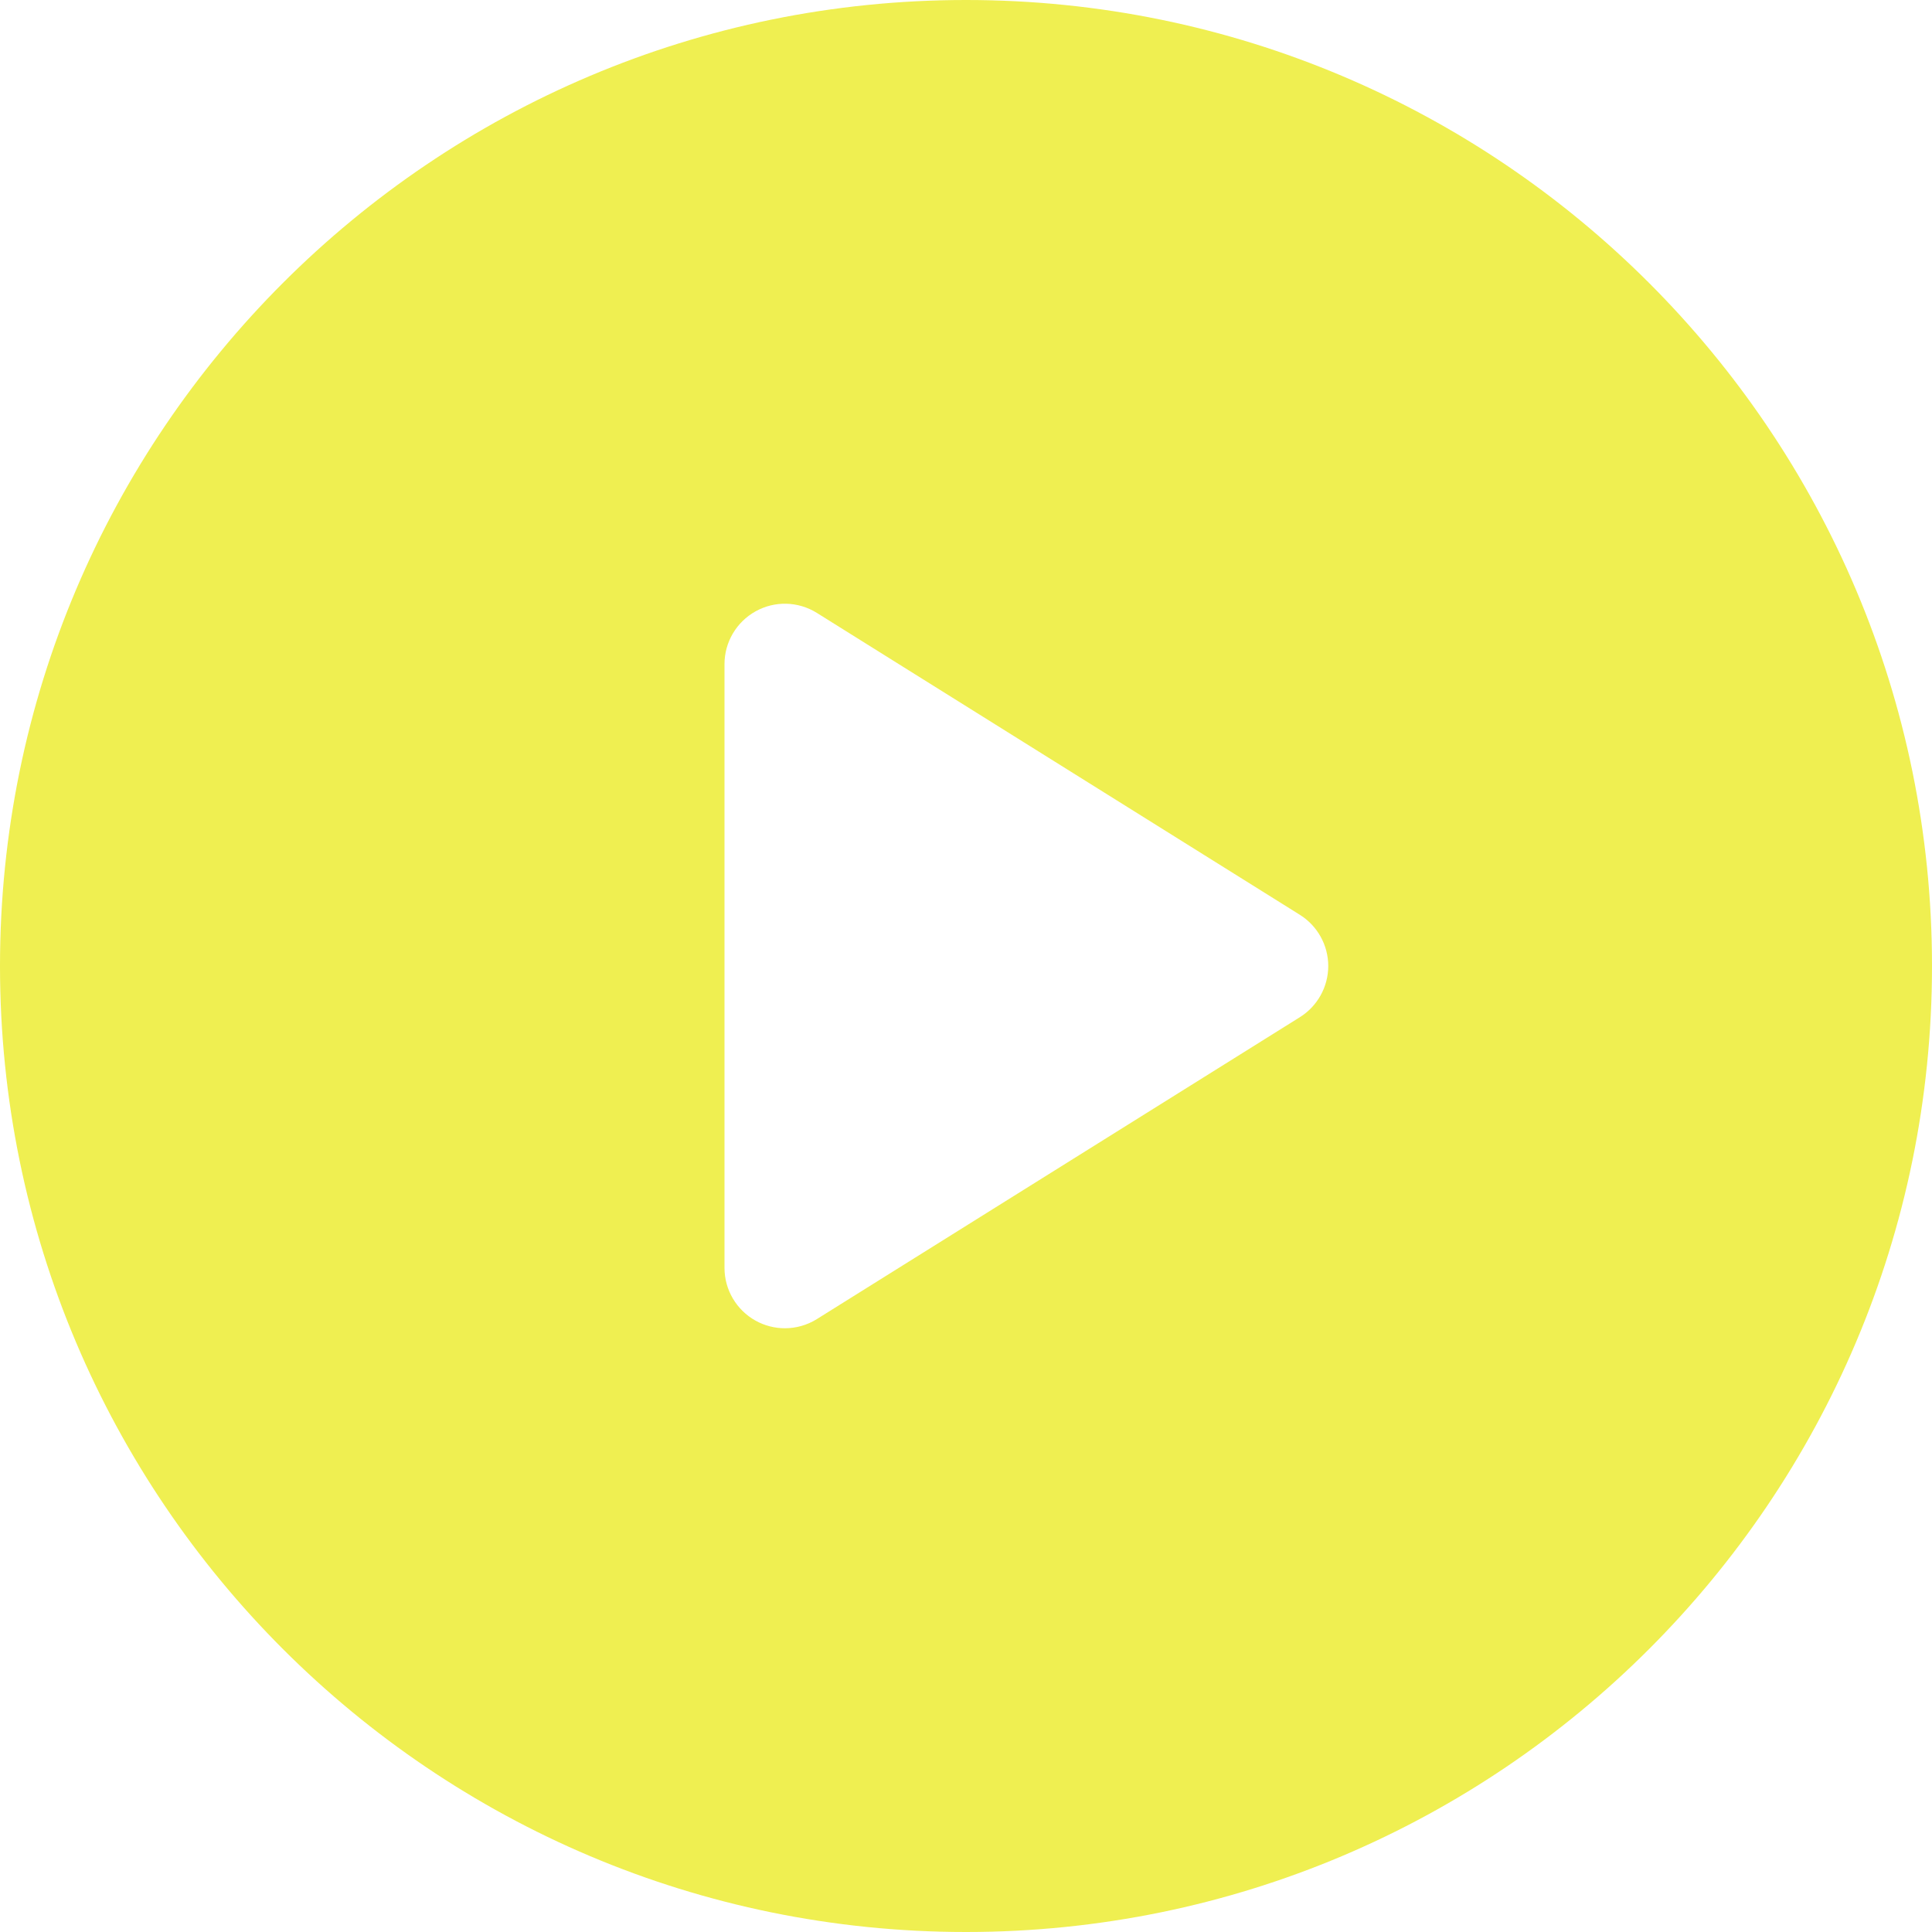 <svg width="46" height="46" viewBox="0 0 46 46" fill="none" xmlns="http://www.w3.org/2000/svg">
<path d="M23 0C10.298 0 0 10.297 0 23C0 35.703 10.298 46 23 46C35.702 46 46 35.703 46 23C46 10.297 35.702 0 23 0ZM30.949 24.219L19.449 31.407C19.217 31.552 18.952 31.625 18.688 31.625C18.448 31.625 18.208 31.565 17.991 31.445C17.534 31.191 17.25 30.71 17.25 30.188V15.812C17.25 15.29 17.534 14.809 17.991 14.555C18.447 14.301 19.006 14.316 19.449 14.593L30.949 21.781C31.369 22.044 31.625 22.505 31.625 23C31.625 23.495 31.369 23.956 30.949 24.219Z" fill="#EFEF51"/>
</svg>

